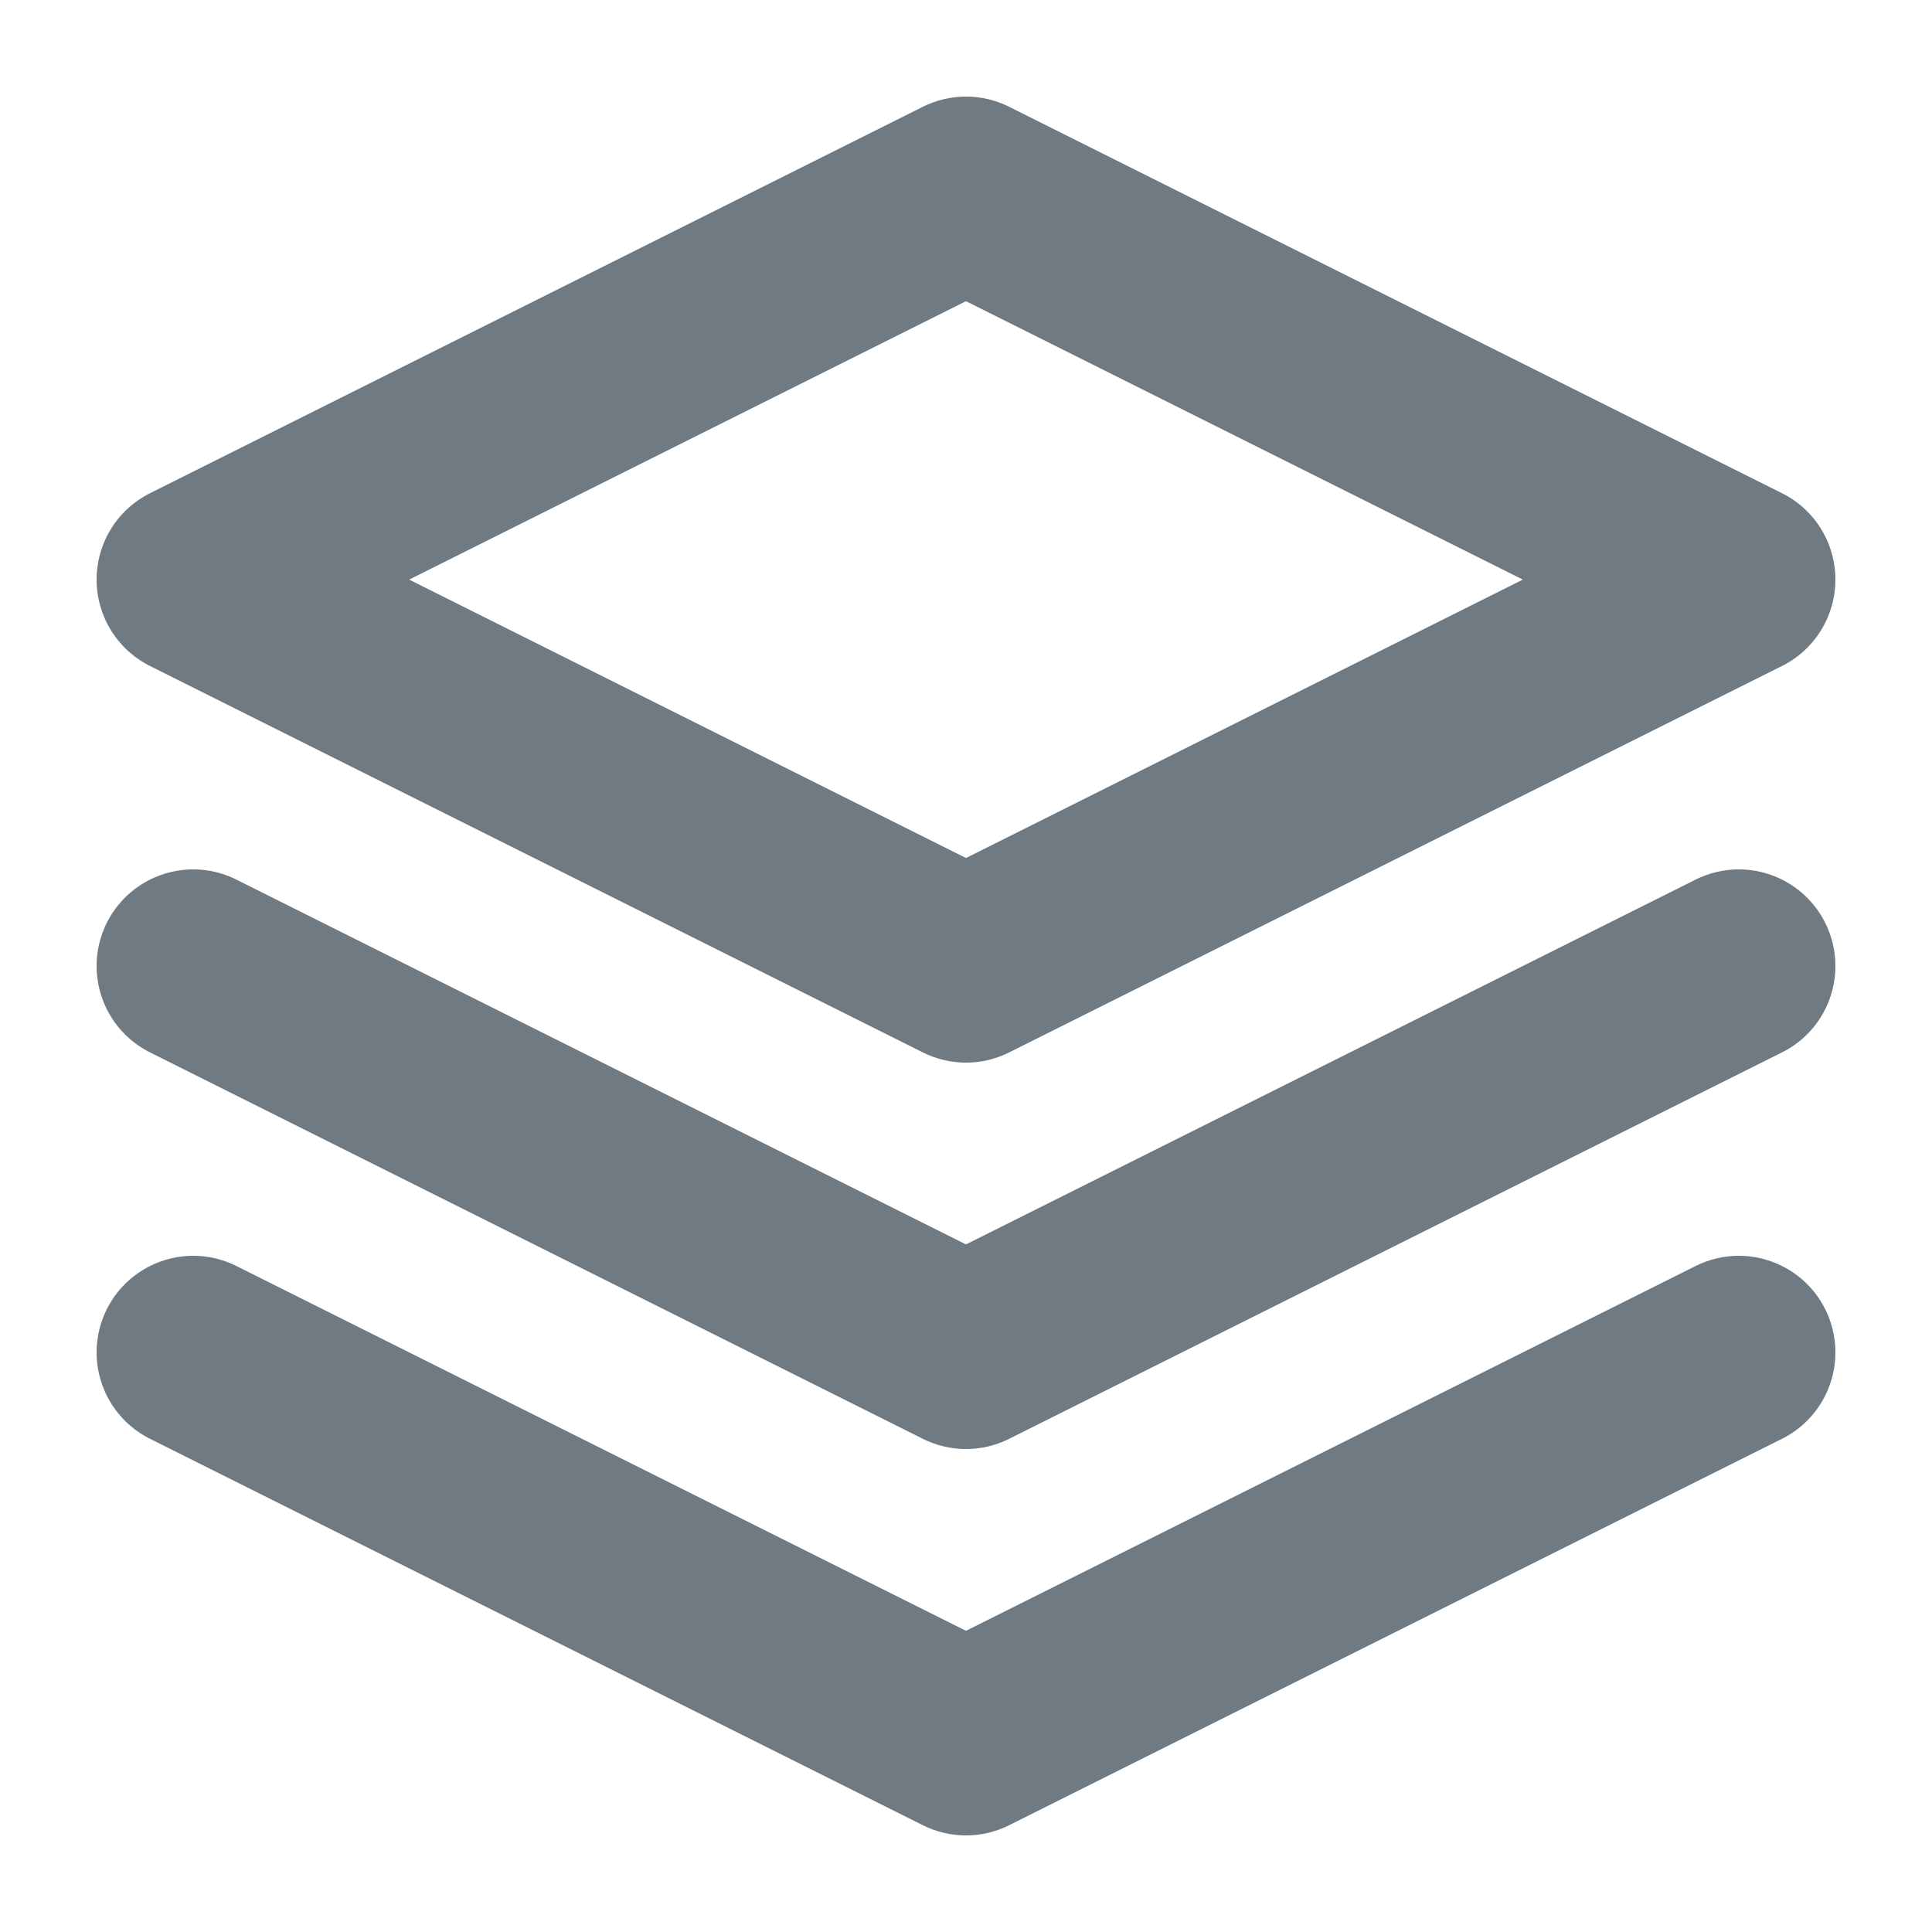 <svg width="20" height="20" viewBox="0 0 20 20" fill="none" xmlns="http://www.w3.org/2000/svg">
<g clip-path="url(#clip0_1300_31105)">
<g clip-path="url(#clip1_1300_31105)">
<path d="M10 2L2 6L10 10L18 6L10 2Z" stroke="#6F7A82" stroke-width="2" stroke-linecap="round" stroke-linejoin="round"/>
<path d="M2 10L10 14L18 10" stroke="#6F7A82" stroke-width="2" stroke-linecap="round" stroke-linejoin="round"/>
<path d="M2 14L10 18L18 14" stroke="#6F7A82" stroke-width="2" stroke-linecap="round" stroke-linejoin="round"/>
</g>
</g>
<defs>
<clipPath id="clip0_1300_31105">
<rect width="24" height="24" fill="white" transform="translate(-2 -2)"/>
</clipPath>
<clipPath id="clip1_1300_31105">
<rect width="24" height="24" fill="white" transform="translate(-2 -2)"/>
</clipPath>
</defs>
</svg>
